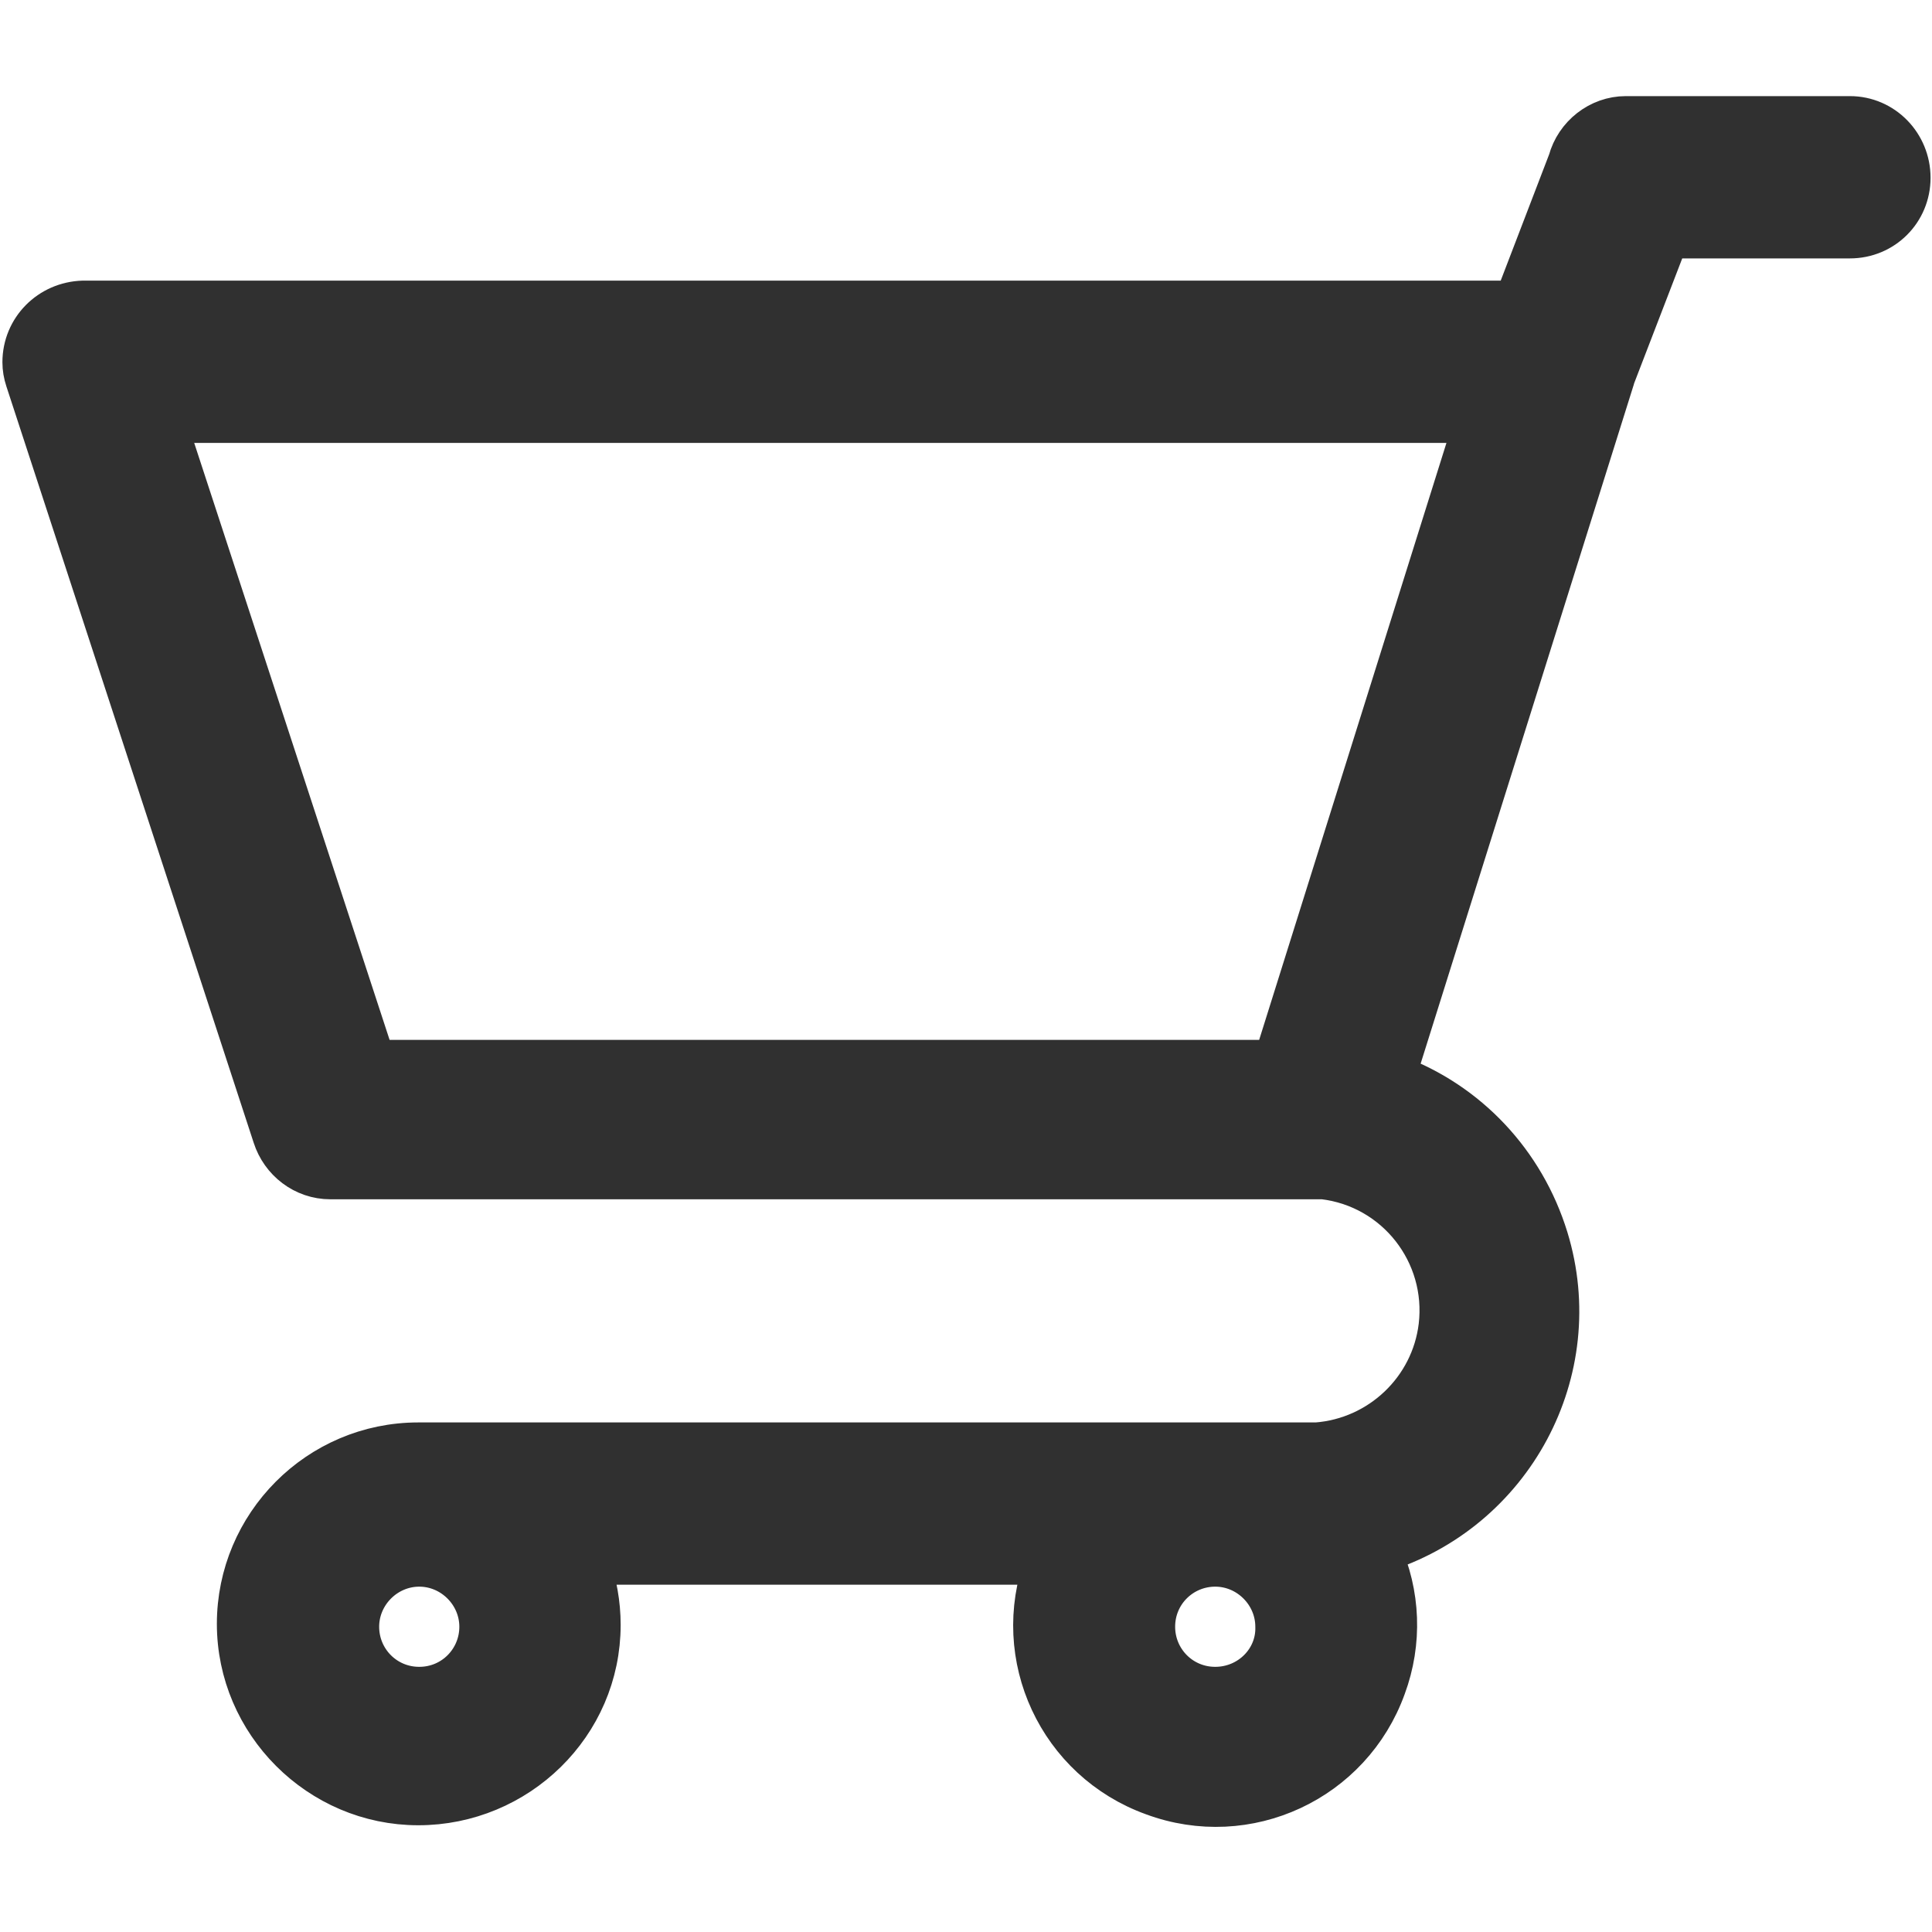 <?xml version="1.0" encoding="utf-8"?>
<!-- Generator: Adobe Illustrator 25.2.3, SVG Export Plug-In . SVG Version: 6.00 Build 0)  -->
<svg version="1.1" id="Capa_1" xmlns="http://www.w3.org/2000/svg" xmlns:xlink="http://www.w3.org/1999/xlink" x="0px" y="0px"
	 viewBox="0 0 200 200" style="enable-background:new 0 0 200 200;" xml:space="preserve">
<style type="text/css">
	.st0{fill:#303030;stroke:#303030;stroke-width:4.5;stroke-miterlimit:10;}
</style>
<path class="st0" d="M191.5,12.2h-23.2c-2.7,0-5.1,1.9-5.8,4.5l-5.6,14.6H8.6c-3.4,0.1-6.1,2.8-6.1,6.2c0,0.6,0.1,1.2,0.3,1.8v0l0,0
	l25.6,78.3c0.8,2.5,3.1,4.3,5.8,4.3h101.6c0.4,0,0.8,0,1.2,0c7.6,0.9,13,7.8,12.1,15.4c-0.8,6.6-6.2,11.7-12.8,12.2l0,0h-93
	c-10.3,0-18.6,8.4-18.6,18.6s8.4,18.6,18.6,18.6S62,178.5,62,168.2c0-2.2-0.4-4.3-1.1-6.4h47.4c-3.6,9.7,1.4,20.4,11.1,23.9
	c9.7,3.6,20.4-1.4,23.9-11.1c1.7-4.6,1.5-9.6-0.5-14c13.7-4.2,21.5-18.7,17.3-32.4c-2.4-7.8-8.2-14-15.8-16.8l22.6-72l0,0v0v-0.1
	l5.7-14.8h18.9c3.4,0,6.1-2.7,6.1-6.1S194.9,12.2,191.5,12.2C191.6,12.2,191.5,12.2,191.5,12.2z M43.4,174.8c-3.6,0-6.4-2.9-6.4-6.4
	s2.9-6.4,6.4-6.4s6.4,2.9,6.4,6.4C49.8,171.9,47,174.8,43.4,174.8C43.4,174.8,43.4,174.8,43.4,174.8z M125.8,174.8
	c-3.6,0-6.4-2.9-6.4-6.4c0-3.6,2.9-6.4,6.4-6.4s6.4,2.9,6.4,6.4l0,0C132.3,171.9,129.4,174.8,125.8,174.8
	C125.8,174.8,125.8,174.8,125.8,174.8z M132,109.9H38.7L17,43.6h135.8L132,109.9z"/>
</svg>
